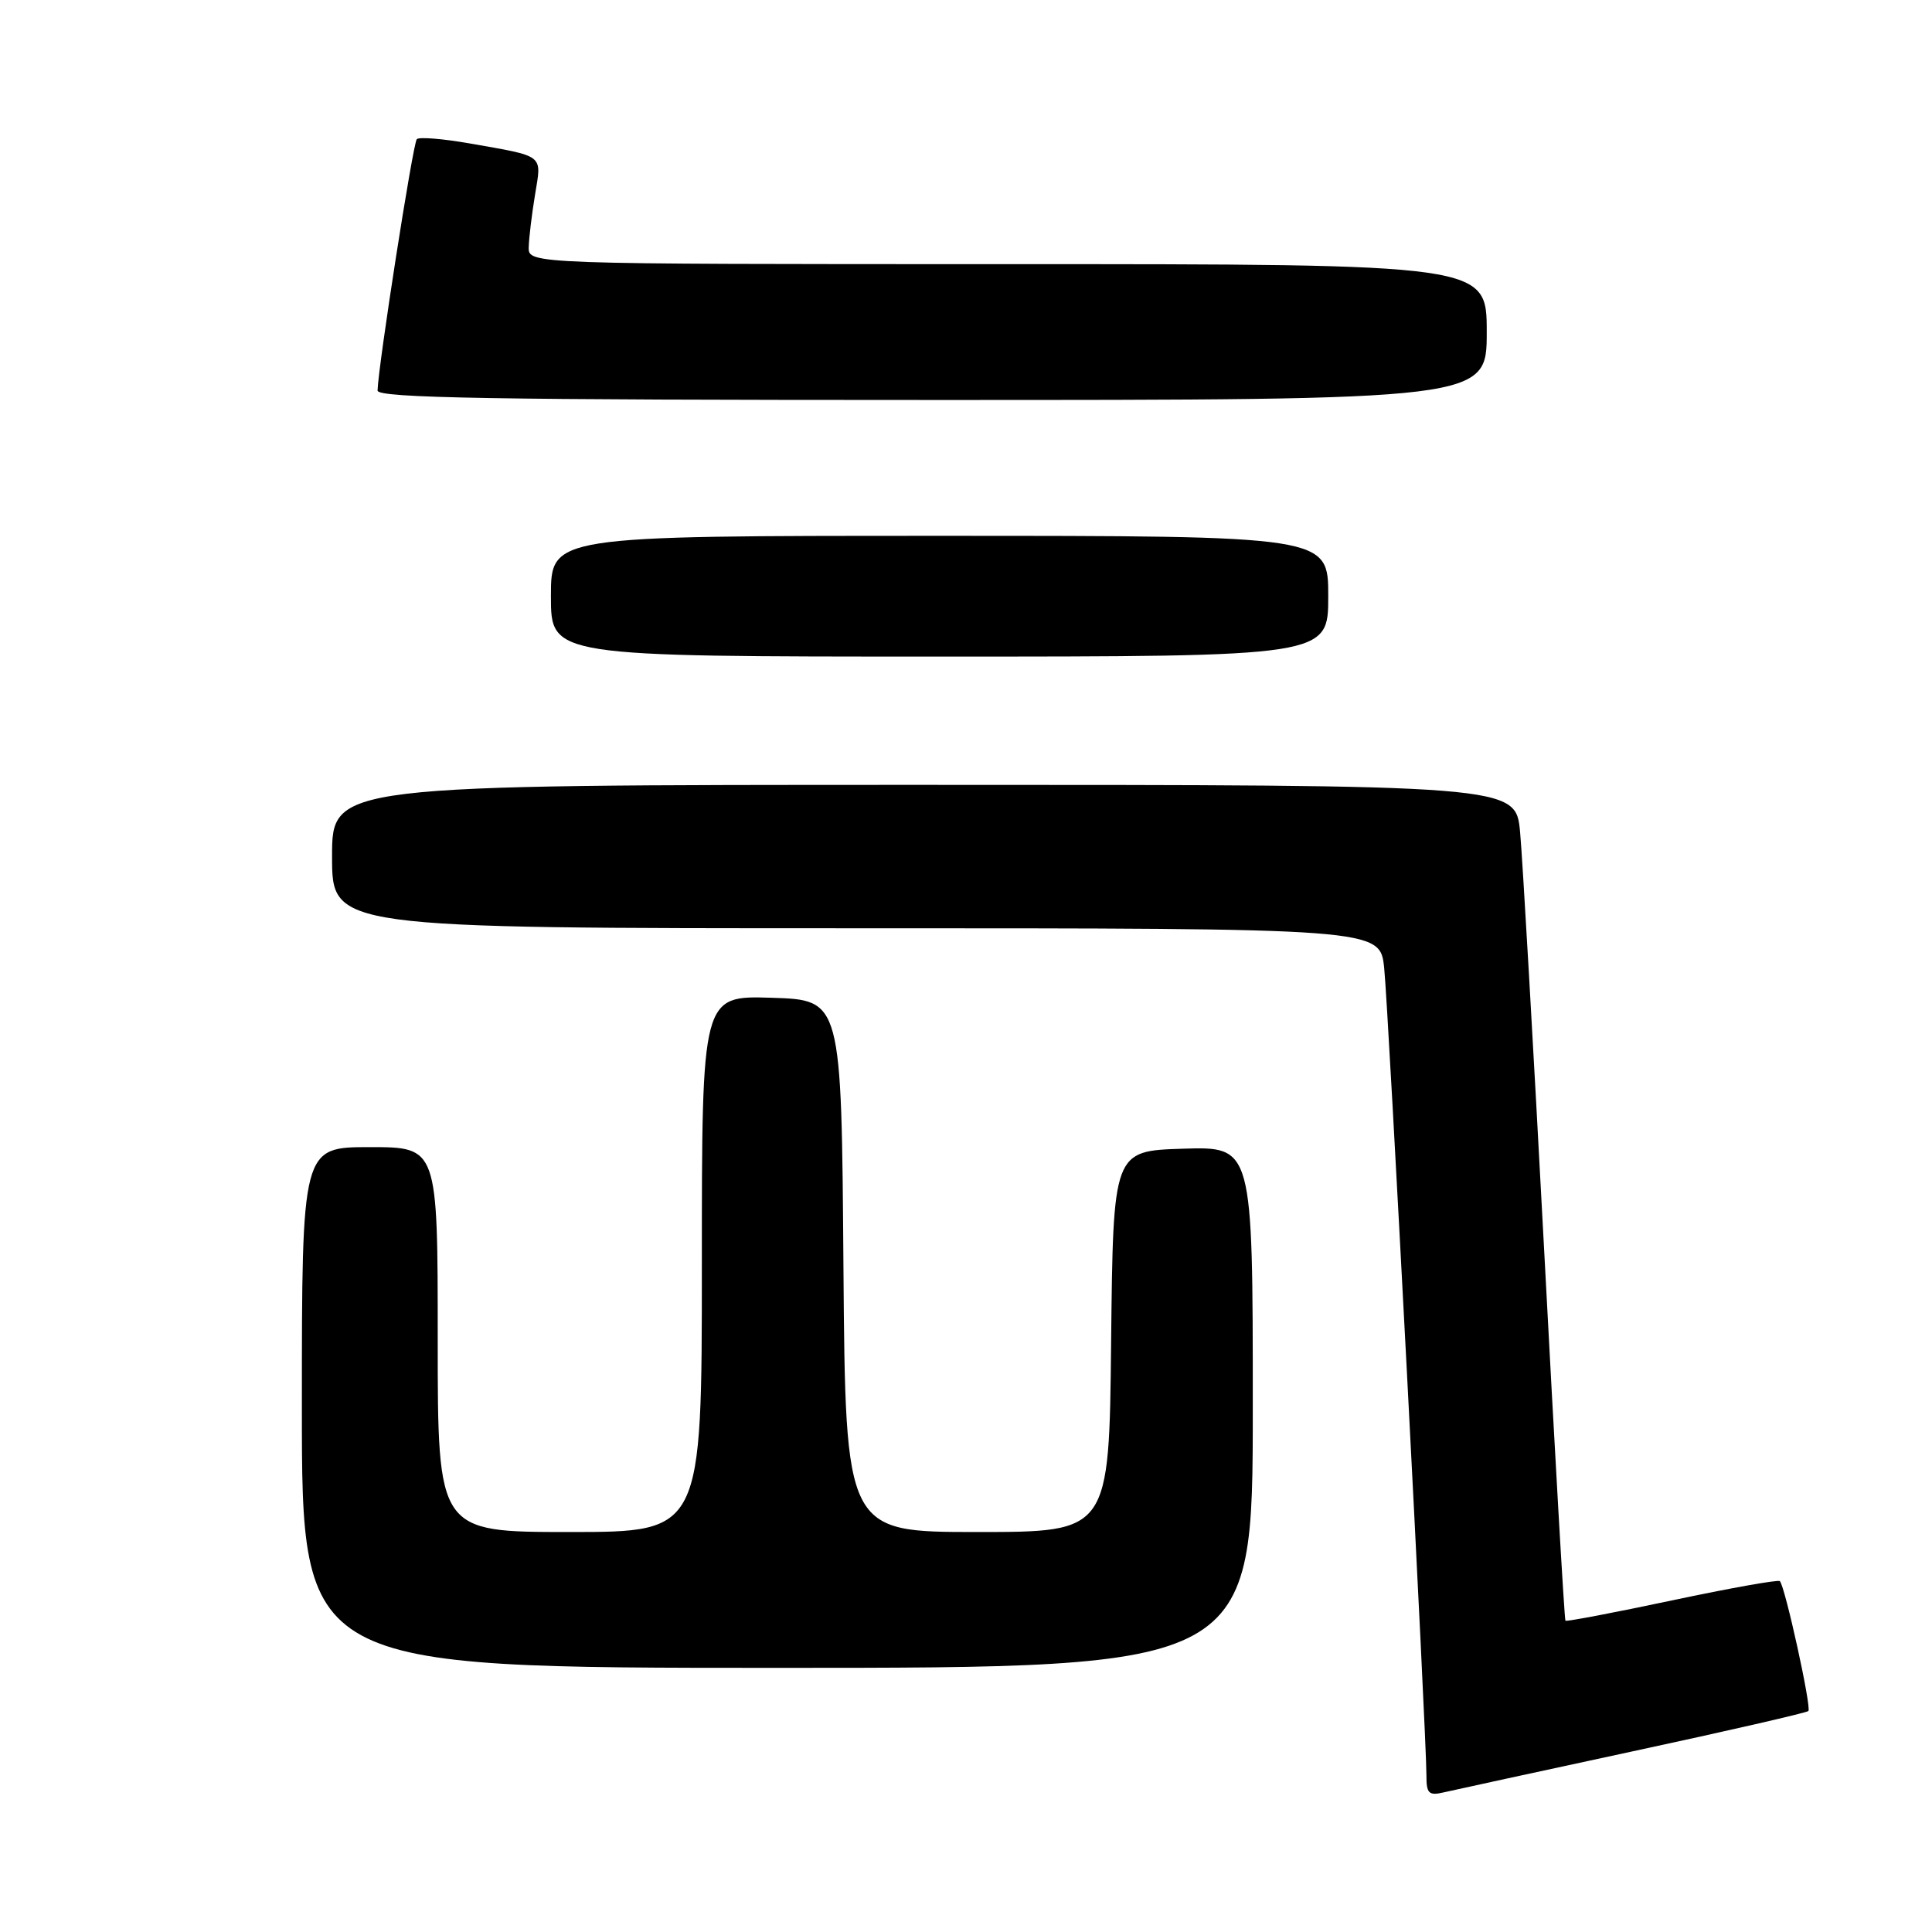<?xml version="1.0" encoding="UTF-8" standalone="no"?>
<!DOCTYPE svg PUBLIC "-//W3C//DTD SVG 1.1//EN" "http://www.w3.org/Graphics/SVG/1.1/DTD/svg11.dtd" >
<svg xmlns="http://www.w3.org/2000/svg" xmlns:xlink="http://www.w3.org/1999/xlink" version="1.1" viewBox="0 0 256 256">
 <g >
 <path fill="currentColor"
d=" M 216.34 232.06 C 228.91 229.36 239.38 226.95 239.62 226.72 C 240.06 226.27 236.53 210.20 235.84 209.51 C 235.62 209.29 229.20 210.44 221.56 212.06 C 213.92 213.68 207.56 214.89 207.43 214.75 C 207.29 214.61 206.02 192.45 204.60 165.50 C 203.17 138.55 201.74 113.69 201.42 110.25 C 200.84 104.00 200.84 104.00 122.42 104.00 C 44.00 104.00 44.00 104.00 44.00 113.50 C 44.00 123.00 44.00 123.00 113.43 123.00 C 182.86 123.00 182.86 123.00 183.41 128.25 C 183.97 133.57 189.02 230.16 189.01 235.27 C 189.00 237.63 189.33 237.96 191.25 237.51 C 192.49 237.22 203.78 234.77 216.34 232.06 Z  M 166.00 186.46 C 166.00 151.92 166.00 151.92 156.75 152.21 C 147.50 152.50 147.50 152.50 147.23 177.75 C 146.97 203.00 146.97 203.00 129.50 203.00 C 112.03 203.00 112.03 203.00 111.76 167.75 C 111.50 132.50 111.50 132.50 102.25 132.21 C 93.00 131.92 93.00 131.92 93.00 167.46 C 93.00 203.00 93.00 203.00 75.50 203.00 C 58.00 203.00 58.00 203.00 58.00 177.50 C 58.00 152.00 58.00 152.00 49.00 152.00 C 40.00 152.00 40.00 152.00 40.00 186.50 C 40.00 221.00 40.00 221.00 103.00 221.00 C 166.00 221.00 166.00 221.00 166.00 186.46 Z  M 176.00 79.00 C 176.00 71.00 176.00 71.00 124.50 71.00 C 73.00 71.00 73.00 71.00 73.00 79.00 C 73.00 87.00 73.00 87.00 124.50 87.00 C 176.00 87.00 176.00 87.00 176.00 79.00 Z  M 197.00 44.00 C 197.00 35.00 197.00 35.00 133.50 35.00 C 70.00 35.00 70.00 35.00 70.06 32.75 C 70.09 31.51 70.47 28.37 70.90 25.77 C 71.78 20.39 72.27 20.77 62.15 18.99 C 58.65 18.38 55.54 18.13 55.23 18.44 C 54.72 18.94 50.10 48.57 50.03 51.75 C 50.01 52.74 65.35 53.00 123.50 53.00 C 197.00 53.00 197.00 53.00 197.00 44.00 Z "/>
</g>
</svg>